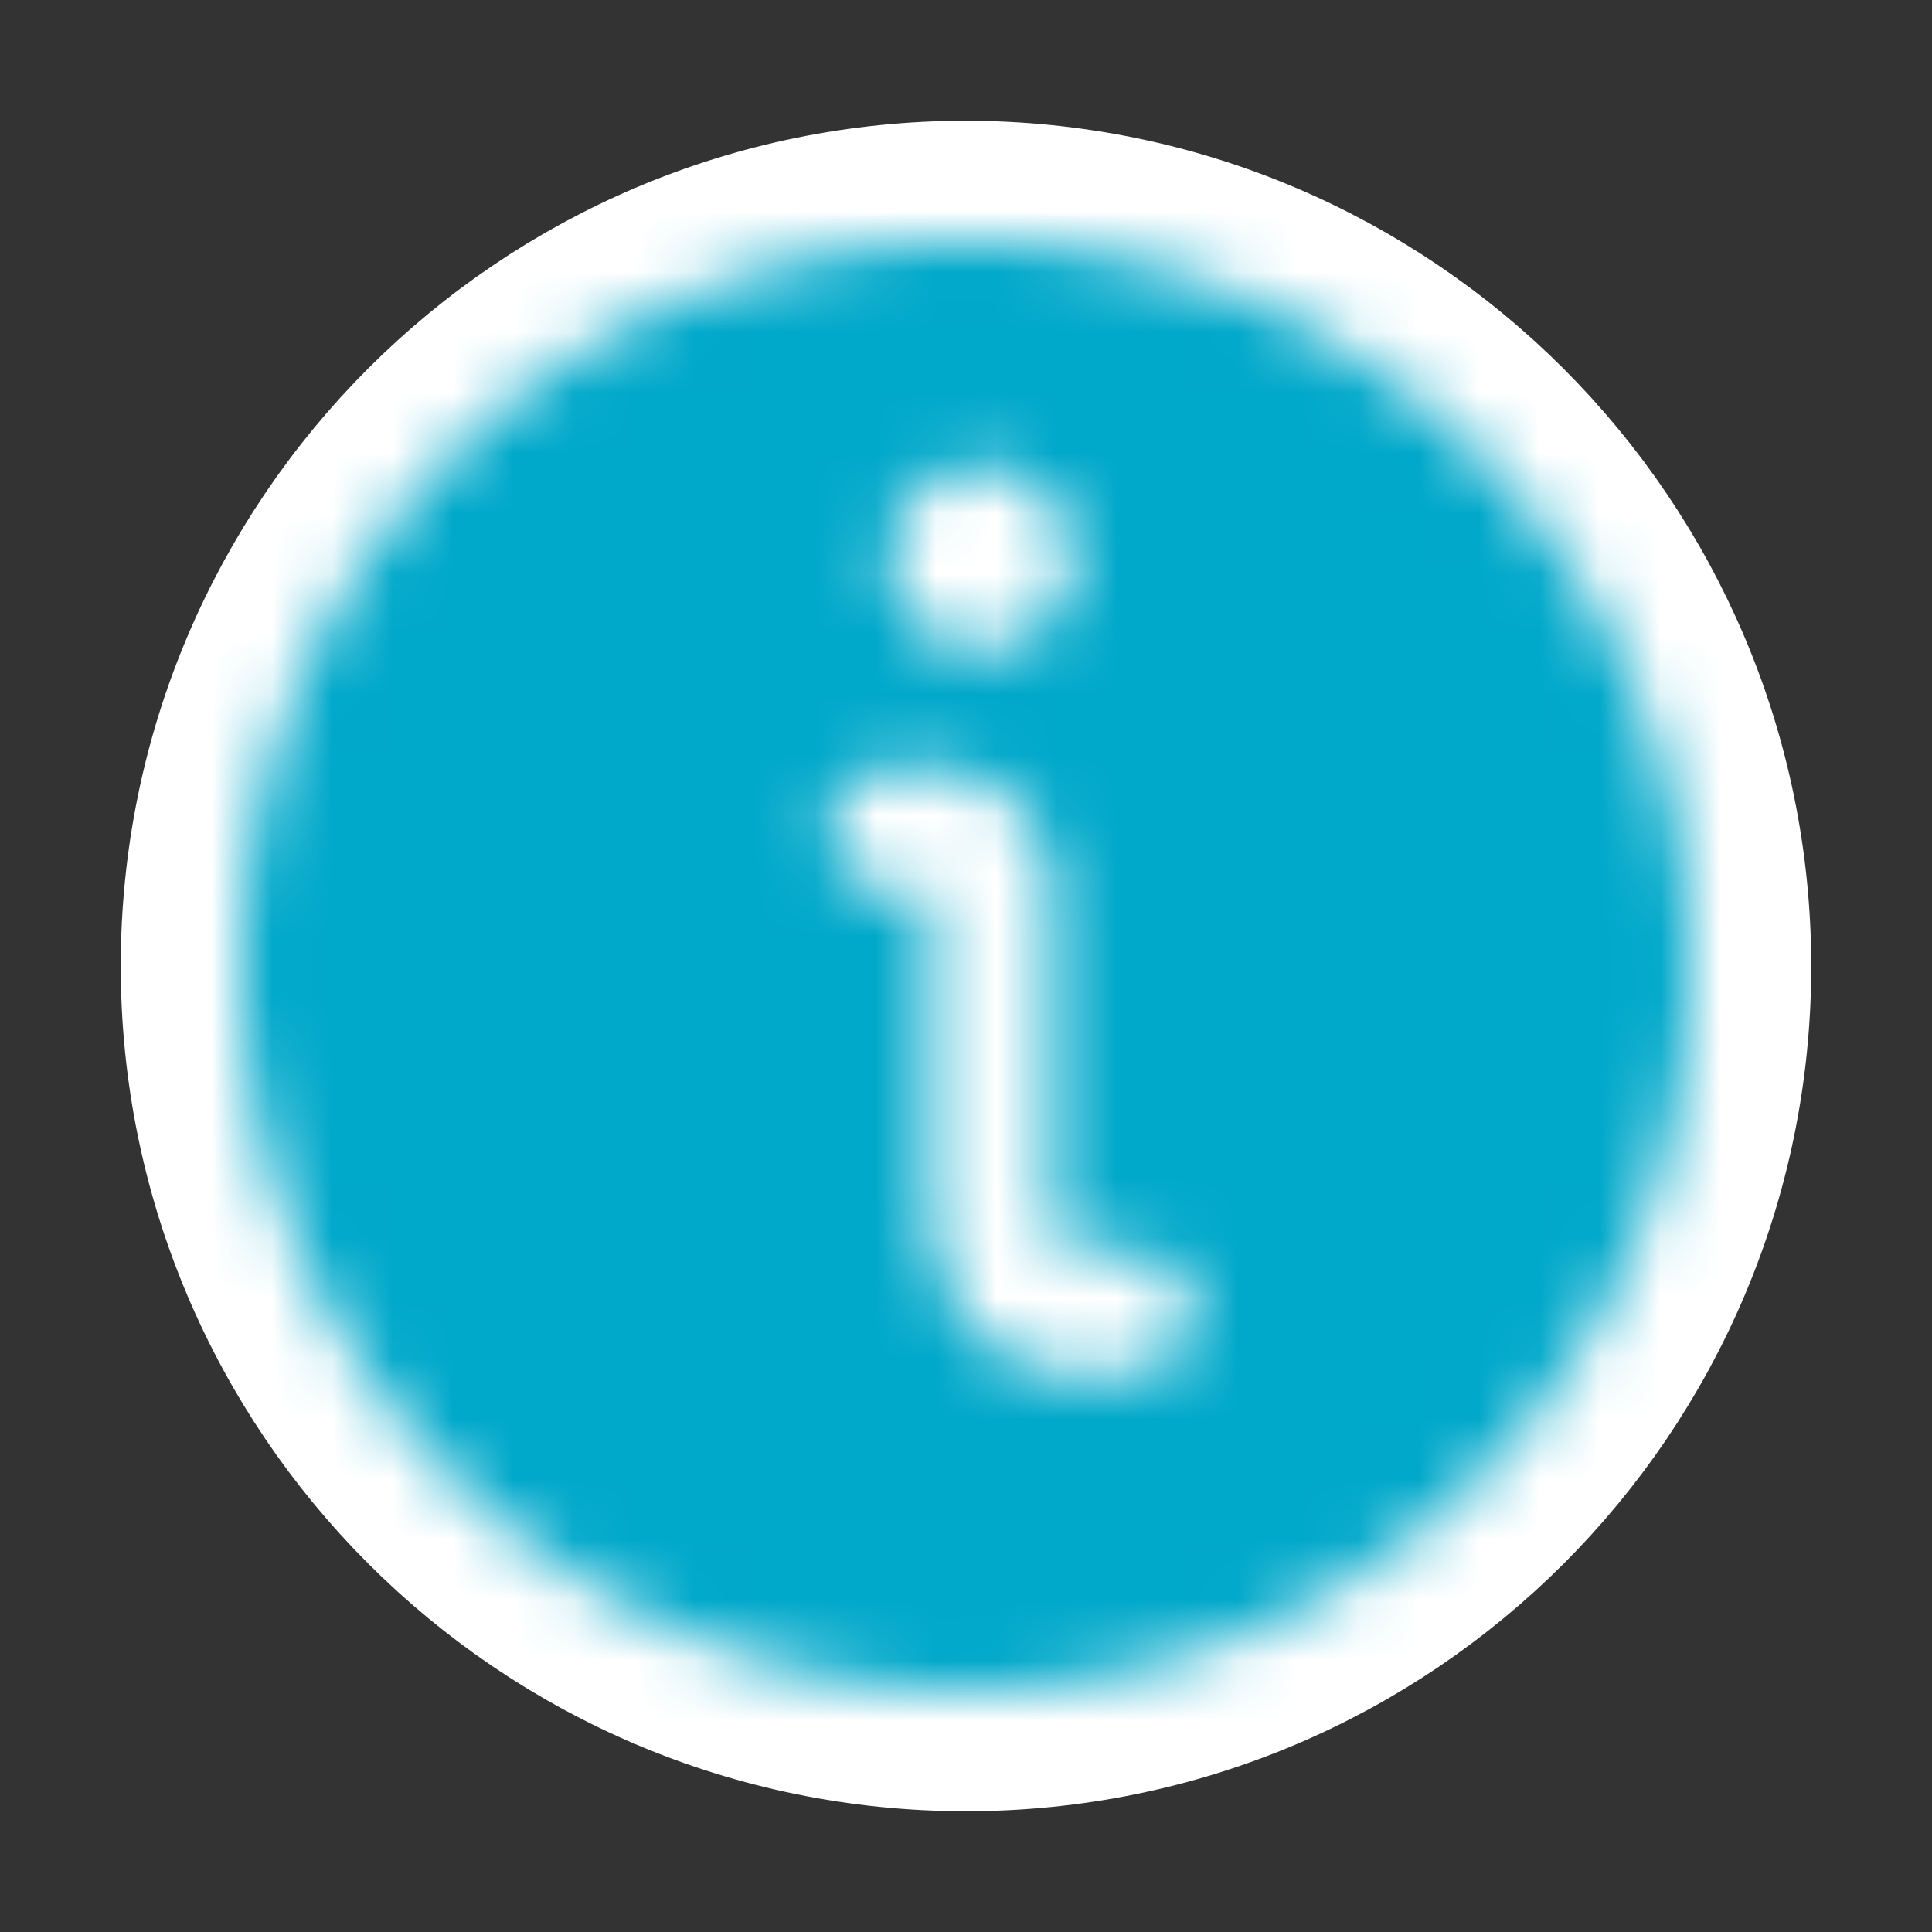 <svg xmlns="http://www.w3.org/2000/svg" xmlns:xlink="http://www.w3.org/1999/xlink" width="32" height="32" viewBox="0 0 32 32">
    <rect x="0" y="0" width="32" height="32" fill="#333333" stroke="none"/>
    <defs>
        <path id="a" d="M12 0c6.624.007 11.993 5.376 12 12 0 6.627-5.373 12-12 12S0 18.627 0 12 5.373 0 12 0zm-.583 8.75h-.667l-.117.007a1 1 0 0 0 .117 1.993h.667v5l.003.19c.06 1.637.89 2.81 2.5 2.81h.83l.117-.007a1 1 0 0 0-.117-1.993h-.83l-.072-.004c-.297-.033-.431-.287-.431-.996v-5l-.006-.15a2 2 0 0 0-1.994-1.85zm.833-5a1.5 1.5 0 1 0 0 3 1.5 1.5 0 0 0 0-3z"/>
    </defs>
    <g fill="none" fill-rule="evenodd" transform="translate(4 4)">
        <path fill="#FFF" fill-rule="nonzero" stroke="#FFF" stroke-width="2" d="M12-1h.001C19.177-.992 24.992 4.823 25 12c0 7.18-5.82 13-13 13S-1 19.18-1 12 4.82-1 12-1z"/>
        <mask id="b" fill="#fff">
            <use xlink:href="#a"/>
        </mask>
        <g fill="#00A8CA" mask="url(#b)">
            <path d="M-4-4h32v32H-4V-4z"/>
        </g>
    </g>
</svg>
